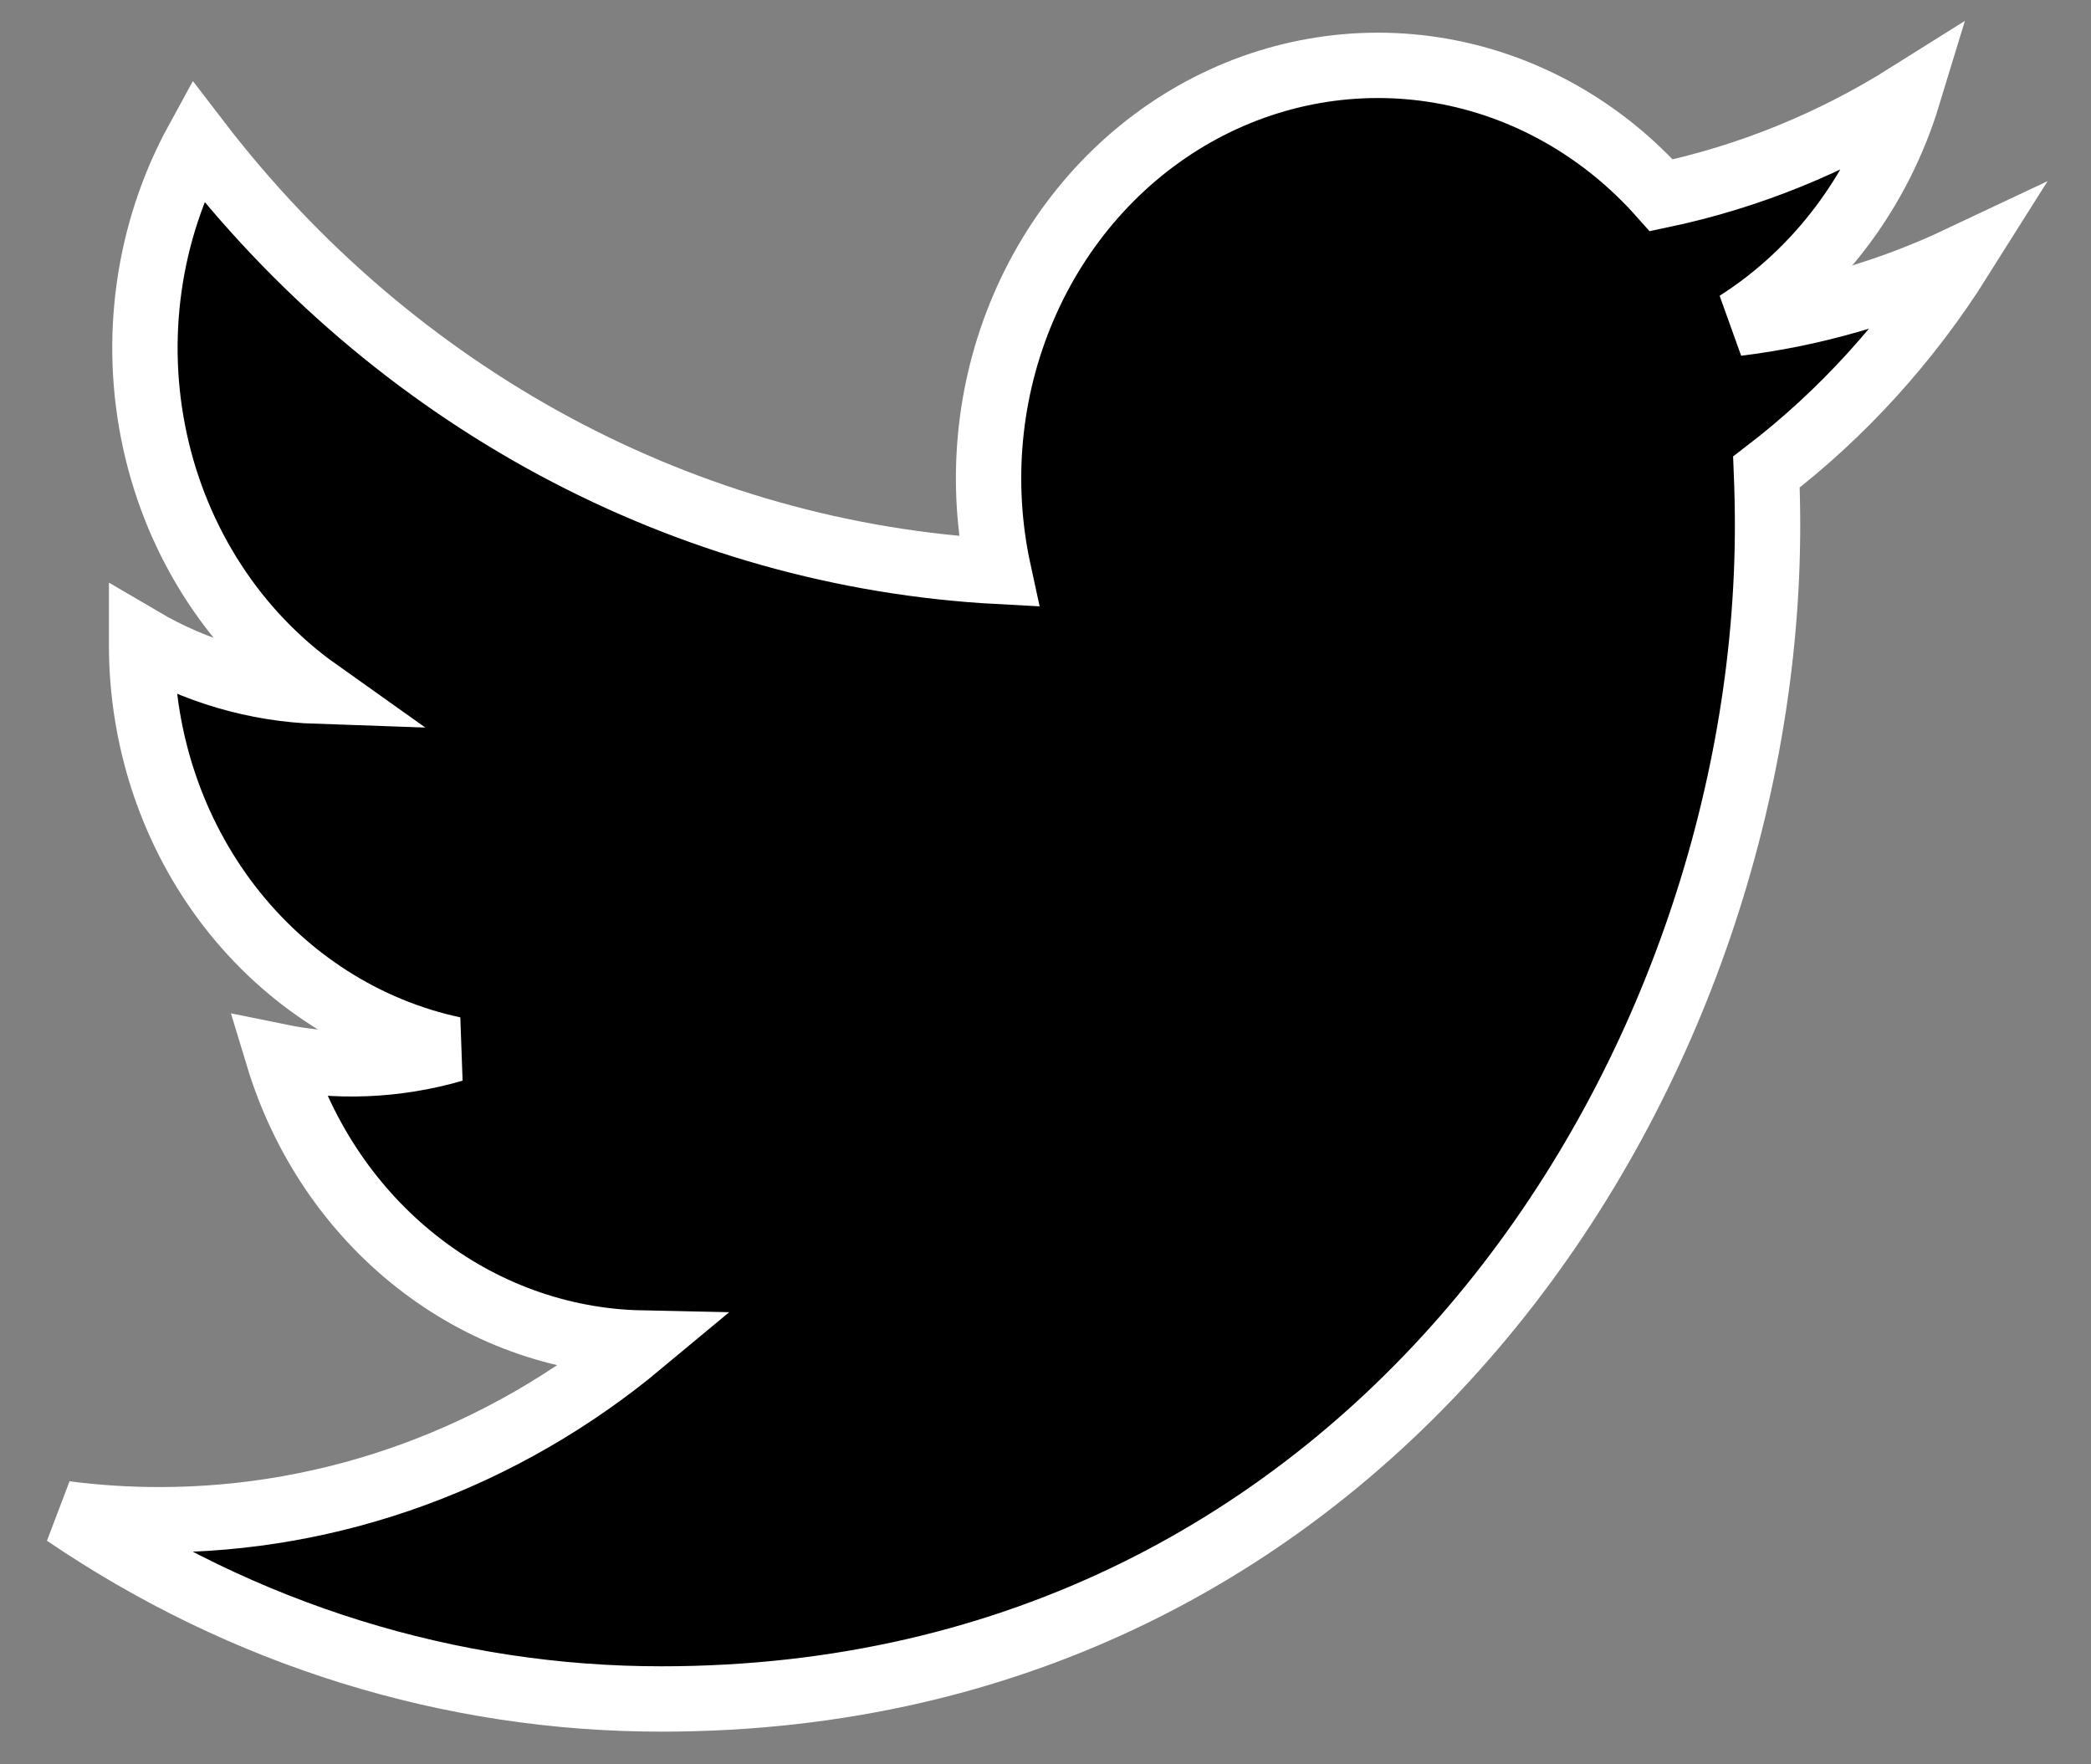 <svg width="32" height="27" viewBox="0 0 32 27" fill="none" xmlns="http://www.w3.org/2000/svg">
<rect x="0" y="0" width="32" height="27" fill="#808080" stroke="none"/>
<path d="M10.123 26C21.064 26 27.05 16.381 27.05 8.042C27.05 7.771 27.044 7.495 27.033 7.224C28.197 6.331 29.202 5.224 30 3.956C28.916 4.468 27.764 4.803 26.585 4.948C27.826 4.158 28.756 2.918 29.201 1.457C28.034 2.191 26.756 2.709 25.425 2.989C24.527 1.977 23.341 1.307 22.049 1.083C20.757 0.859 19.431 1.092 18.276 1.747C17.122 2.402 16.203 3.443 15.662 4.708C15.12 5.972 14.987 7.391 15.282 8.745C12.917 8.619 10.604 7.967 8.492 6.832C6.38 5.696 4.516 4.103 3.022 2.154C2.262 3.543 2.03 5.188 2.372 6.752C2.713 8.317 3.604 9.685 4.862 10.578C3.918 10.546 2.994 10.276 2.167 9.79V9.868C2.166 11.326 2.641 12.74 3.511 13.868C4.382 14.996 5.593 15.77 6.94 16.058C6.065 16.312 5.147 16.349 4.256 16.166C4.636 17.42 5.376 18.517 6.372 19.303C7.368 20.09 8.57 20.527 9.812 20.553C7.704 22.309 5.101 23.262 2.422 23.257C1.946 23.256 1.472 23.226 1 23.165C3.722 25.018 6.889 26.002 10.123 26Z" fill="black" stroke="white"/>
</svg>
